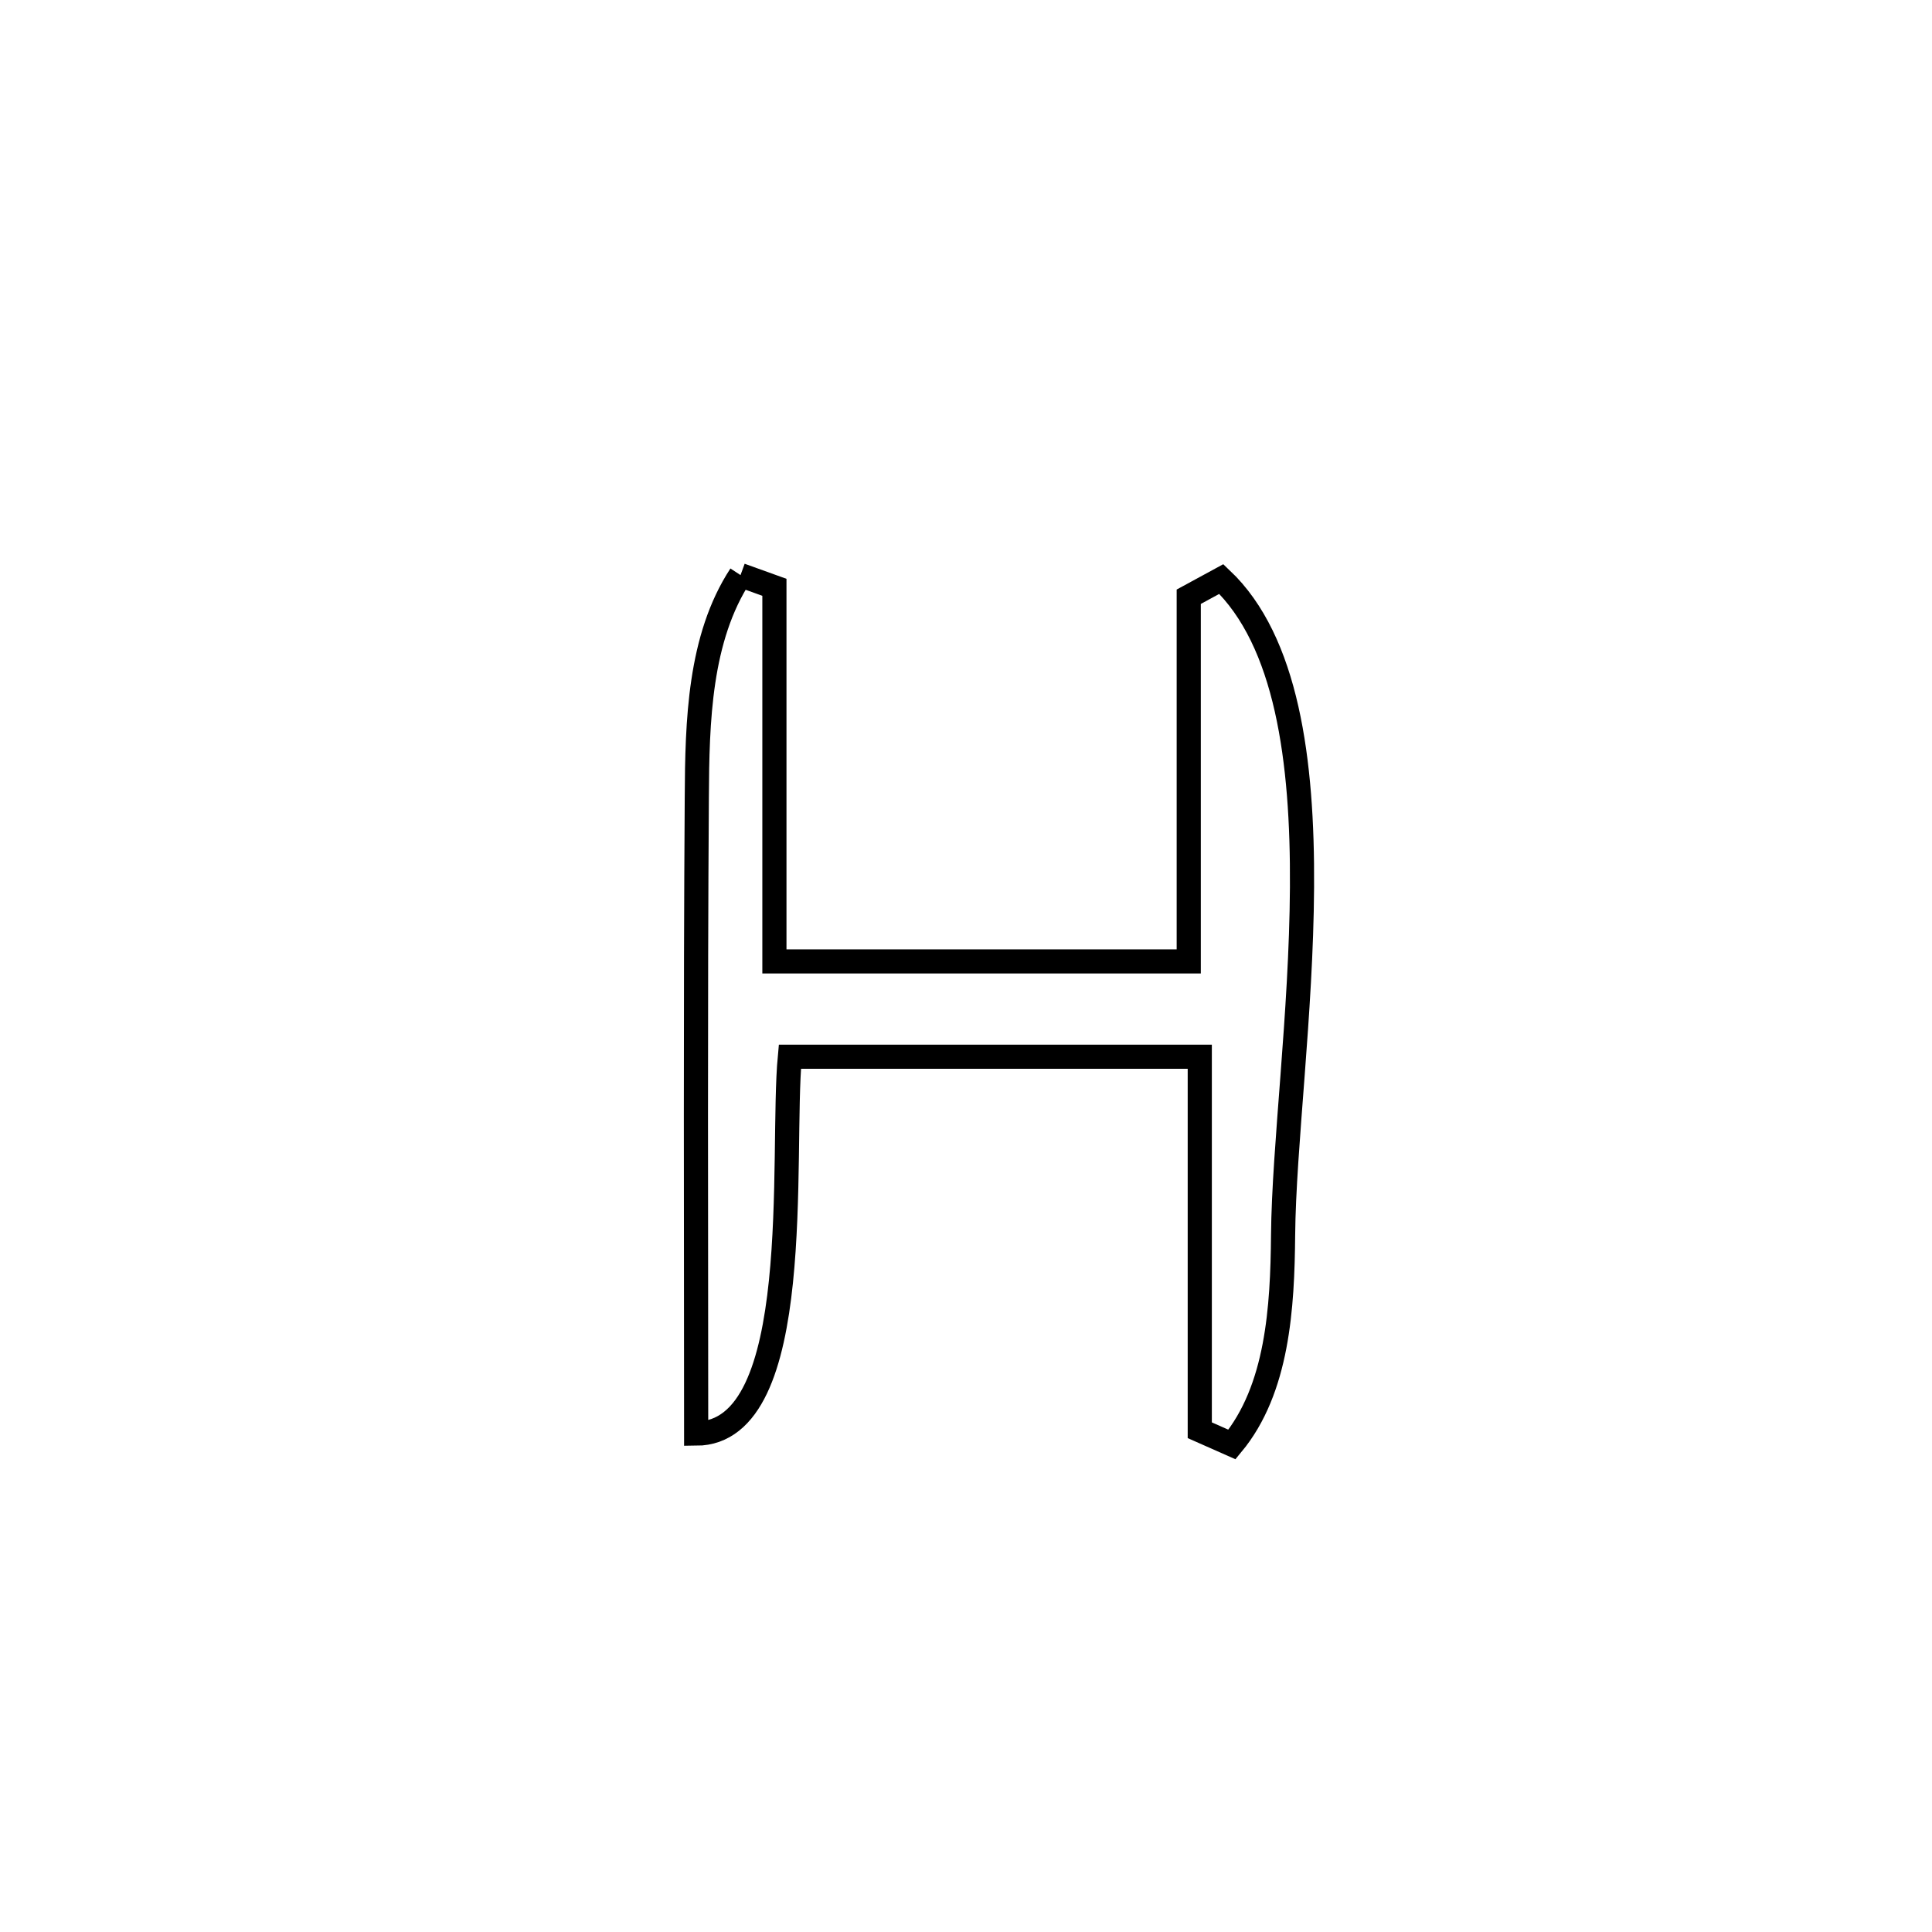 <svg xmlns="http://www.w3.org/2000/svg" viewBox="0.0 0.0 24.0 24.0" height="200px" width="200px"><path fill="none" stroke="black" stroke-width=".3" stroke-opacity="1.0"  filling="0" d="M9.199 7.144 L9.199 7.144 C9.339 7.195 9.48 7.246 9.62 7.296 L9.62 7.296 C9.62 8.845 9.62 10.394 9.62 11.943 L9.62 11.943 C11.336 11.943 13.052 11.943 14.767 11.943 L14.767 11.943 C14.767 10.433 14.767 8.923 14.767 7.413 L14.767 7.413 C14.902 7.34 15.037 7.267 15.172 7.193 L15.172 7.193 C15.987 7.964 16.184 9.451 16.174 11.021 C16.165 12.591 15.949 14.243 15.939 15.344 C15.931 16.236 15.874 17.258 15.304 17.944 L15.304 17.944 C15.171 17.885 15.037 17.826 14.904 17.767 L14.904 17.767 C14.904 16.22 14.904 14.674 14.904 13.127 L14.904 13.127 C13.207 13.127 11.51 13.127 9.812 13.127 L9.812 13.127 C9.697 14.343 10.019 17.804 8.648 17.809 L8.648 17.809 C8.648 16.491 8.645 15.173 8.645 13.855 C8.645 12.537 8.647 11.219 8.656 9.901 C8.661 8.964 8.686 7.928 9.199 7.144 L9.199 7.144"></path></svg>